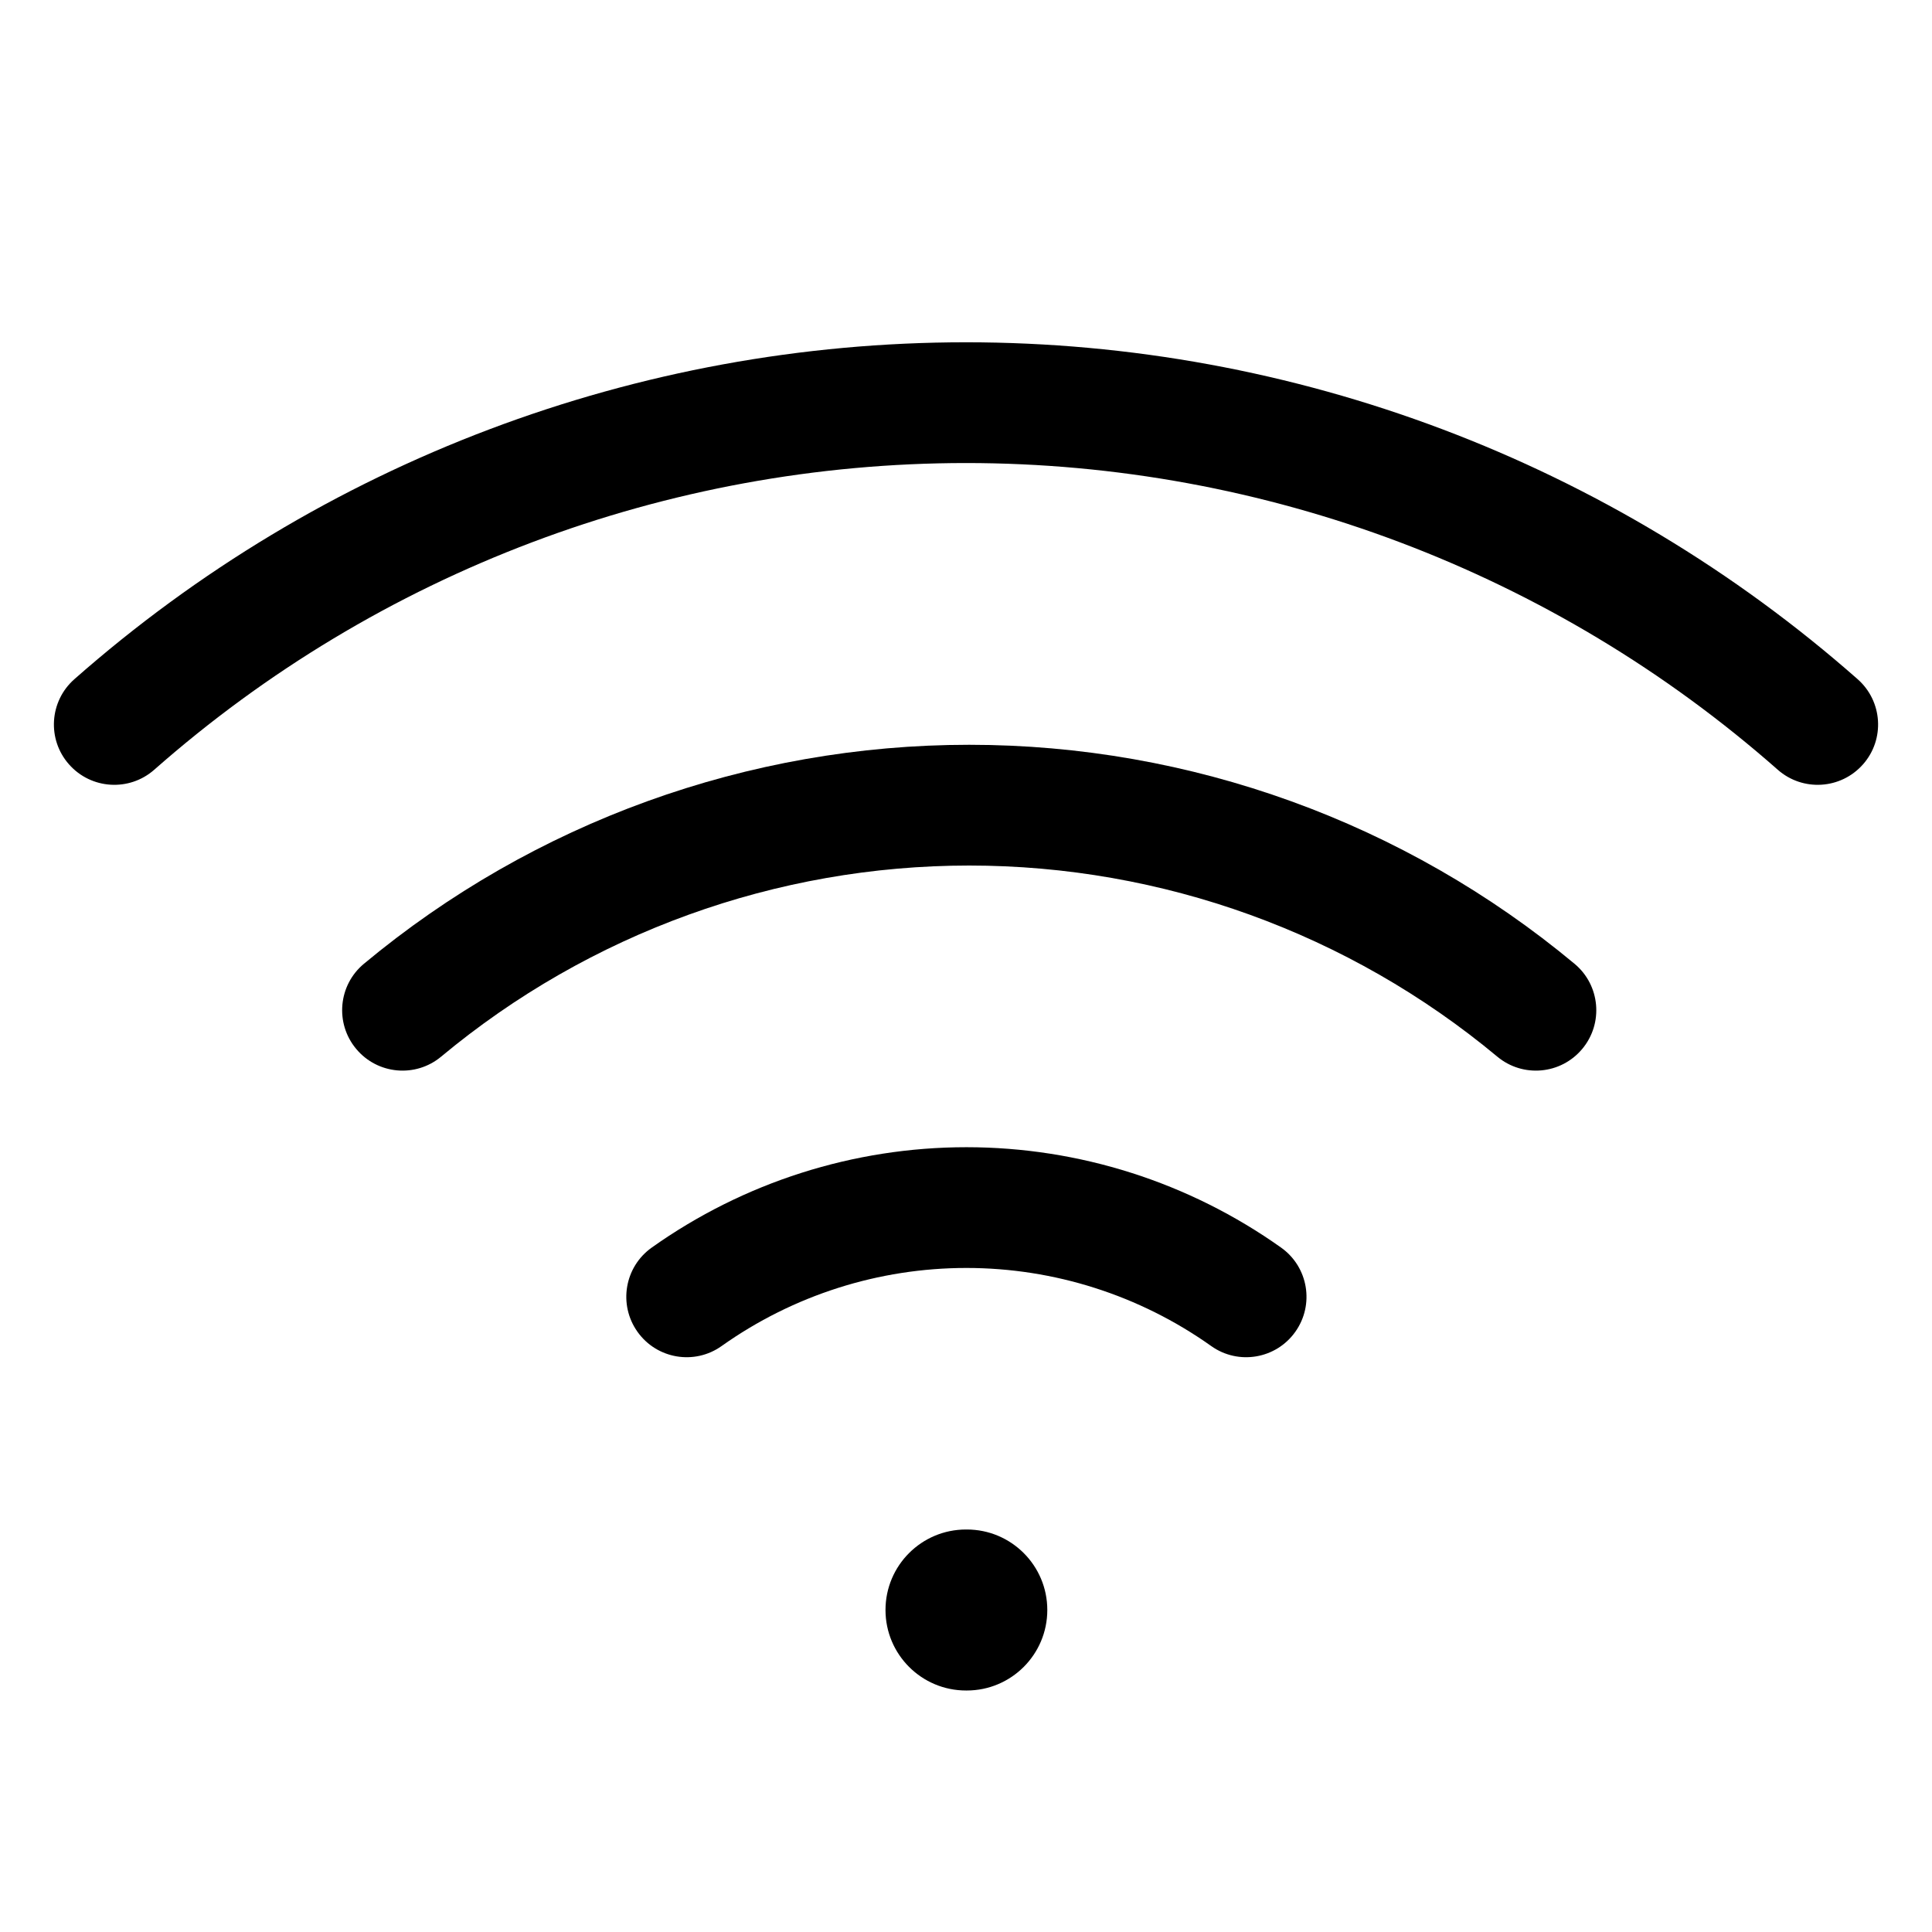 <svg viewbox="0 0 24 24" width="24" height="24" fill="black" xmlns="http://www.w3.org/2000/svg">
 <g transform="translate(0.67, 4.252)">
  <path d="M1.246 5.31C4.031 2.855 7.617 1.5 11.33 1.5C15.043 1.5 18.629 2.855 21.414 5.31C21.725 5.584 22.199 5.554 22.473 5.243C22.747 4.933 22.717 4.459 22.406 4.185C19.346 1.488 15.408 0 11.33 0C7.252 0 3.313 1.488 0.254 4.185C-0.057 4.459 -0.087 4.933 0.187 5.243C0.461 5.554 0.935 5.584 1.246 5.31Z" fill-rule="NONZERO"></path>
  <path d="M4.81 8.874C6.652 7.34 8.973 6.5 11.37 6.5C13.767 6.5 16.088 7.34 17.93 8.874C18.248 9.139 18.721 9.096 18.986 8.777C19.251 8.459 19.208 7.986 18.89 7.721C16.779 5.963 14.118 5 11.37 5C8.622 5 5.961 5.963 3.85 7.721C3.532 7.986 3.489 8.459 3.754 8.777C4.019 9.096 4.492 9.139 4.81 8.874Z" fill-rule="NONZERO"></path>
  <path d="M11.335 11.499C10.245 11.499 9.183 11.838 8.294 12.469C7.957 12.709 7.489 12.63 7.249 12.292C7.009 11.954 7.088 11.486 7.426 11.246C8.568 10.435 9.934 9.999 11.335 9.999C12.736 9.999 14.102 10.435 15.244 11.246C15.582 11.486 15.661 11.954 15.421 12.292C15.181 12.63 14.713 12.709 14.376 12.469C13.487 11.838 12.425 11.499 11.335 11.499Z" fill-rule="NONZERO"></path>
  <path d="M11.33 14.748C10.778 14.748 10.33 15.195 10.33 15.748C10.33 16.3 10.778 16.748 11.33 16.748L11.34 16.748C11.892 16.748 12.34 16.3 12.34 15.748C12.34 15.195 11.892 14.748 11.34 14.748L11.33 14.748Z" fill-rule="NONZERO"></path>
 </g>
</svg>